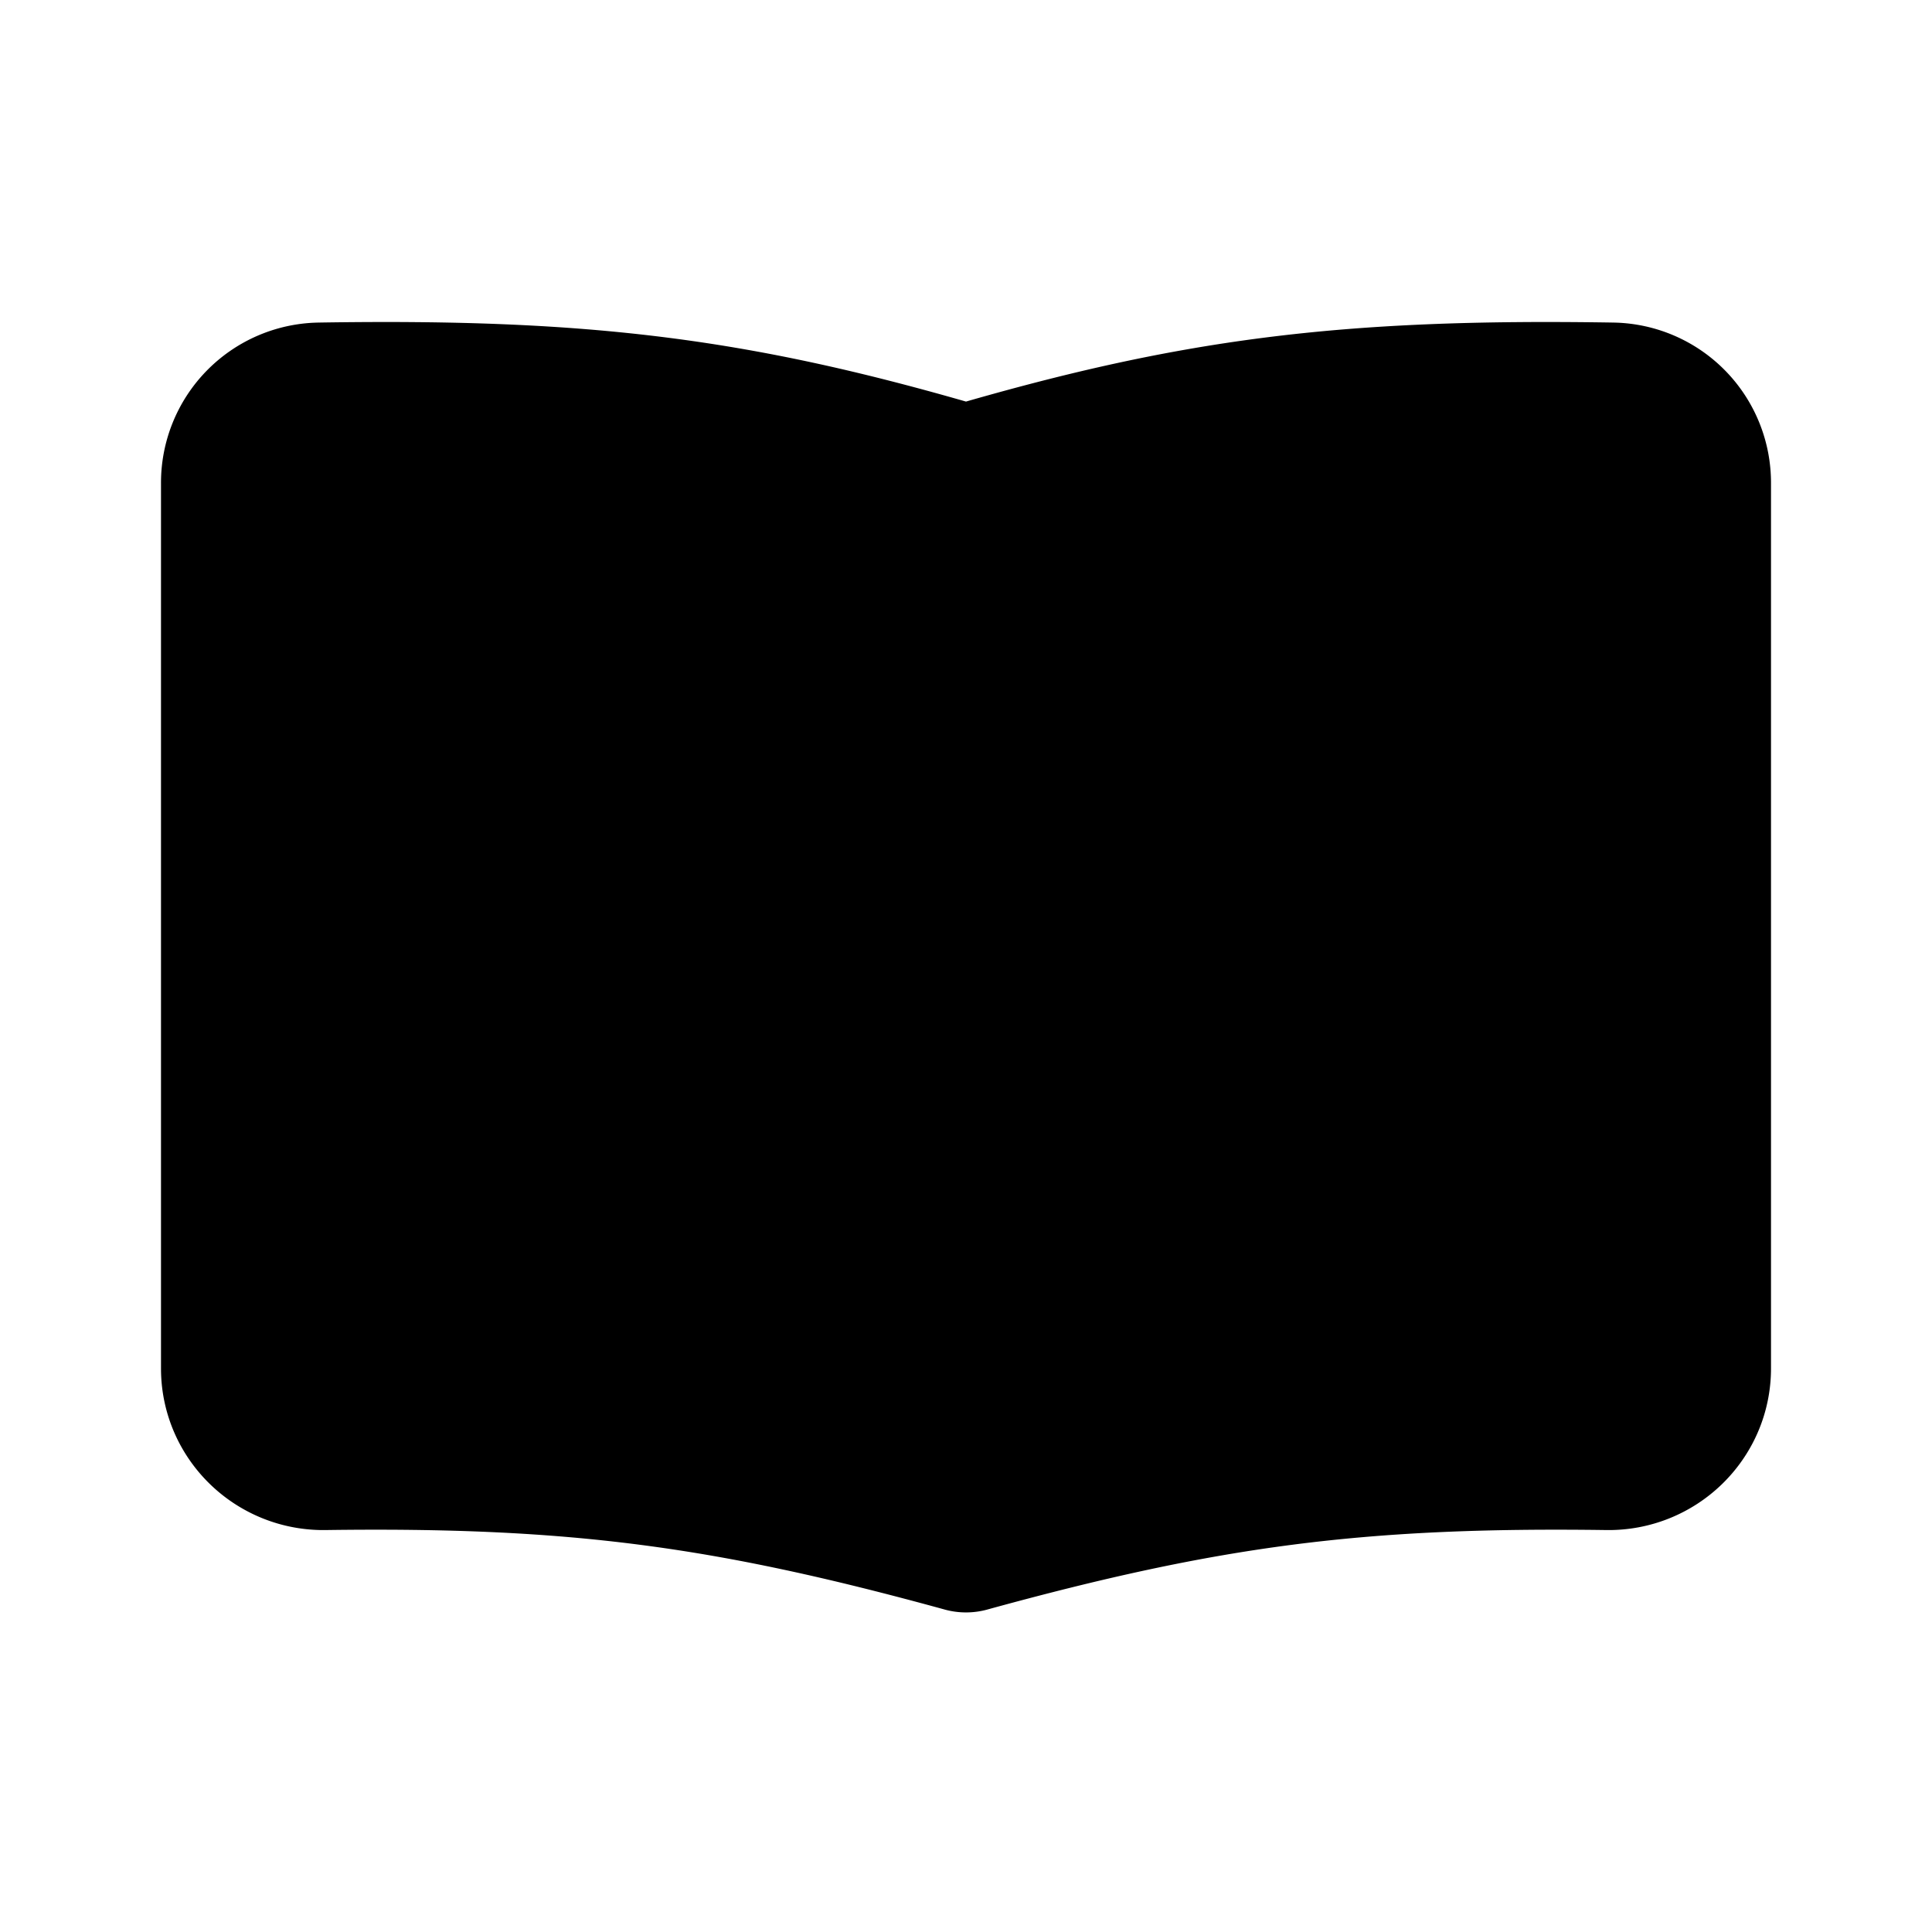 <svg xmlns="http://www.w3.org/2000/svg" viewBox="0 0 24 24">
  <path stroke="currentColor" stroke-linecap="round" stroke-linejoin="round" stroke-width="2"
    d="M12 6.03v13m0-13c-2.819-.831-4.715-1.076-8.029-1.023A.99.99 0 0 0 3 6v11c0 .563.466 1.014 1.03 1.007 3.122-.043 5.018.212 7.97 1.023m0-13c2.819-.831 4.715-1.076 8.029-1.023A.99.99 0 0 1 21 6v11c0 .563-.466 1.014-1.03 1.007-3.122-.043-5.018.212-7.97 1.023" />
</svg>